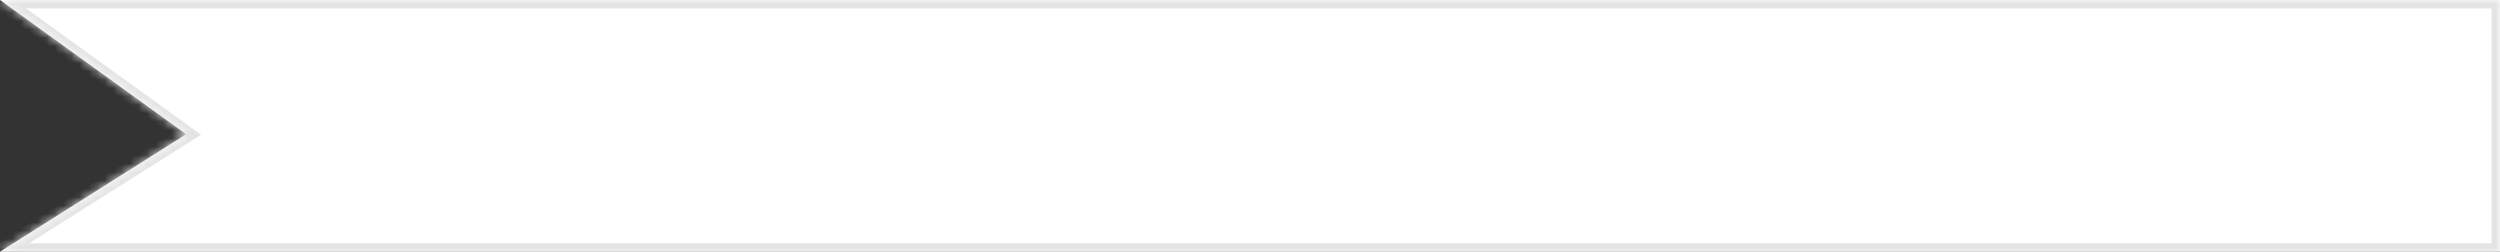 ﻿<?xml version="1.0" encoding="utf-8"?>
<svg version="1.1" width="298px" height="30px" xmlns:xlink="http://www.w3.org/1999/xlink" xmlns="http://www.w3.org/2000/svg">
  <rect width="100%" height="100%" fill="#333333" stroke="none"/>
  <defs>
    <mask fill="white" id="clip64">
      <path d="M 22.185 16  L 0 0  L 298 0  L 298 16  L 298 30  L 0 30  L 22.185 16  Z " fill-rule="evenodd" />
    </mask>
  </defs>
  <g transform="translate(-2565 -80 )">
    <path d="M 22.185 16  L 0 0  L 298 0  L 298 16  L 298 30  L 0 30  L 22.185 16  Z " fill-rule="nonzero" fill="#ffffff" stroke="none" transform="matrix(1 0 0 1 2565 80 )" />
    <path d="M 22.185 16  L 0 0  L 298 0  L 298 16  L 298 30  L 0 30  L 22.185 16  Z " stroke-width="2" stroke="#e4e4e4" fill="none" transform="matrix(1 0 0 1 2565 80 )" mask="url(#clip64)" />
  </g>
</svg>
